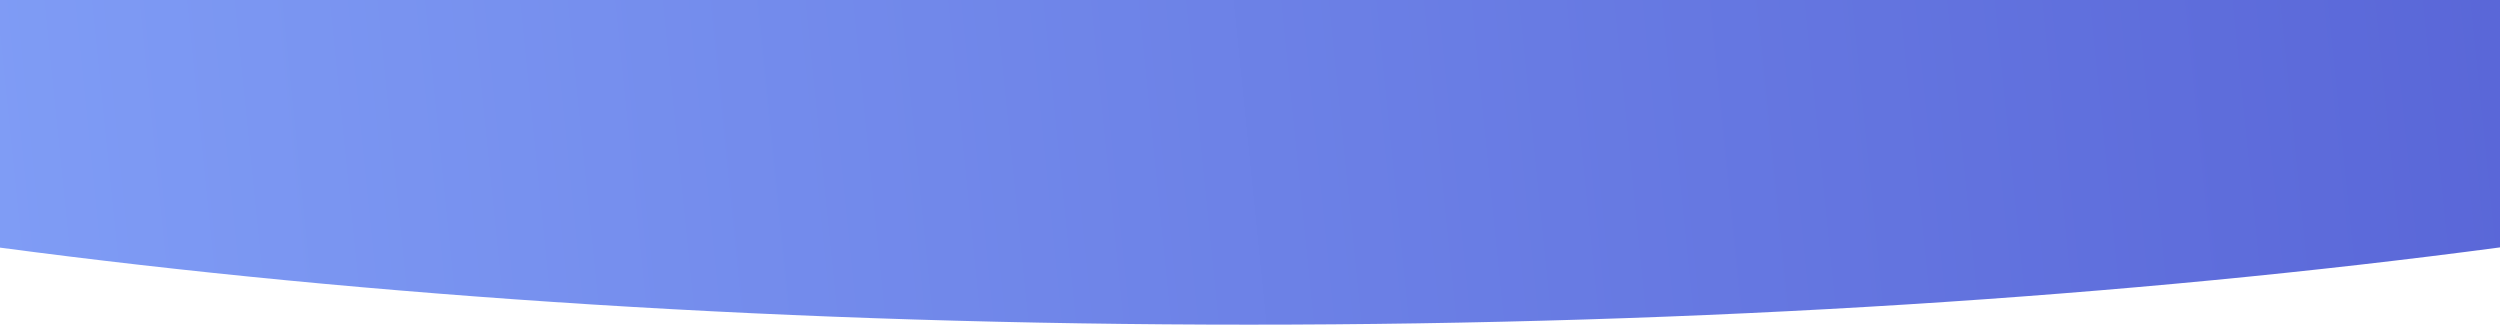 <?xml version="1.0" encoding="UTF-8"?>
<svg width="1440px" height="187px" viewBox="0 0 1440 187" version="1.1" xmlns="http://www.w3.org/2000/svg" xmlns:xlink="http://www.w3.org/1999/xlink">
    <!-- Generator: Sketch 63 (92445) - https://sketch.com -->
    <title>Combined Shape</title>
    <desc>Created with Sketch.</desc>
    <defs>
        <linearGradient x1="0%" y1="50.465%" x2="100%" y2="49.157%" id="linearGradient-1">
            <stop stop-color="#7F9CF5" offset="0%"></stop>
            <stop stop-color="#5A67D8" offset="100%"></stop>
        </linearGradient>
    </defs>
    <g id="Welcome" stroke="none" stroke-width="1" fill="none" fill-rule="evenodd">
        <g id="Desktop-HD" fill="url(#linearGradient-1)">
            <path d="M1440,0 L1440.018,142.497 C1227.121,170.833 981.306,187 719.5,187 C458.105,187 212.65,170.884 -0.016,142.63 L-5.68434189e-14,0 L1440,0 Z" id="Combined-Shape"></path>
        </g>
    </g>
</svg>